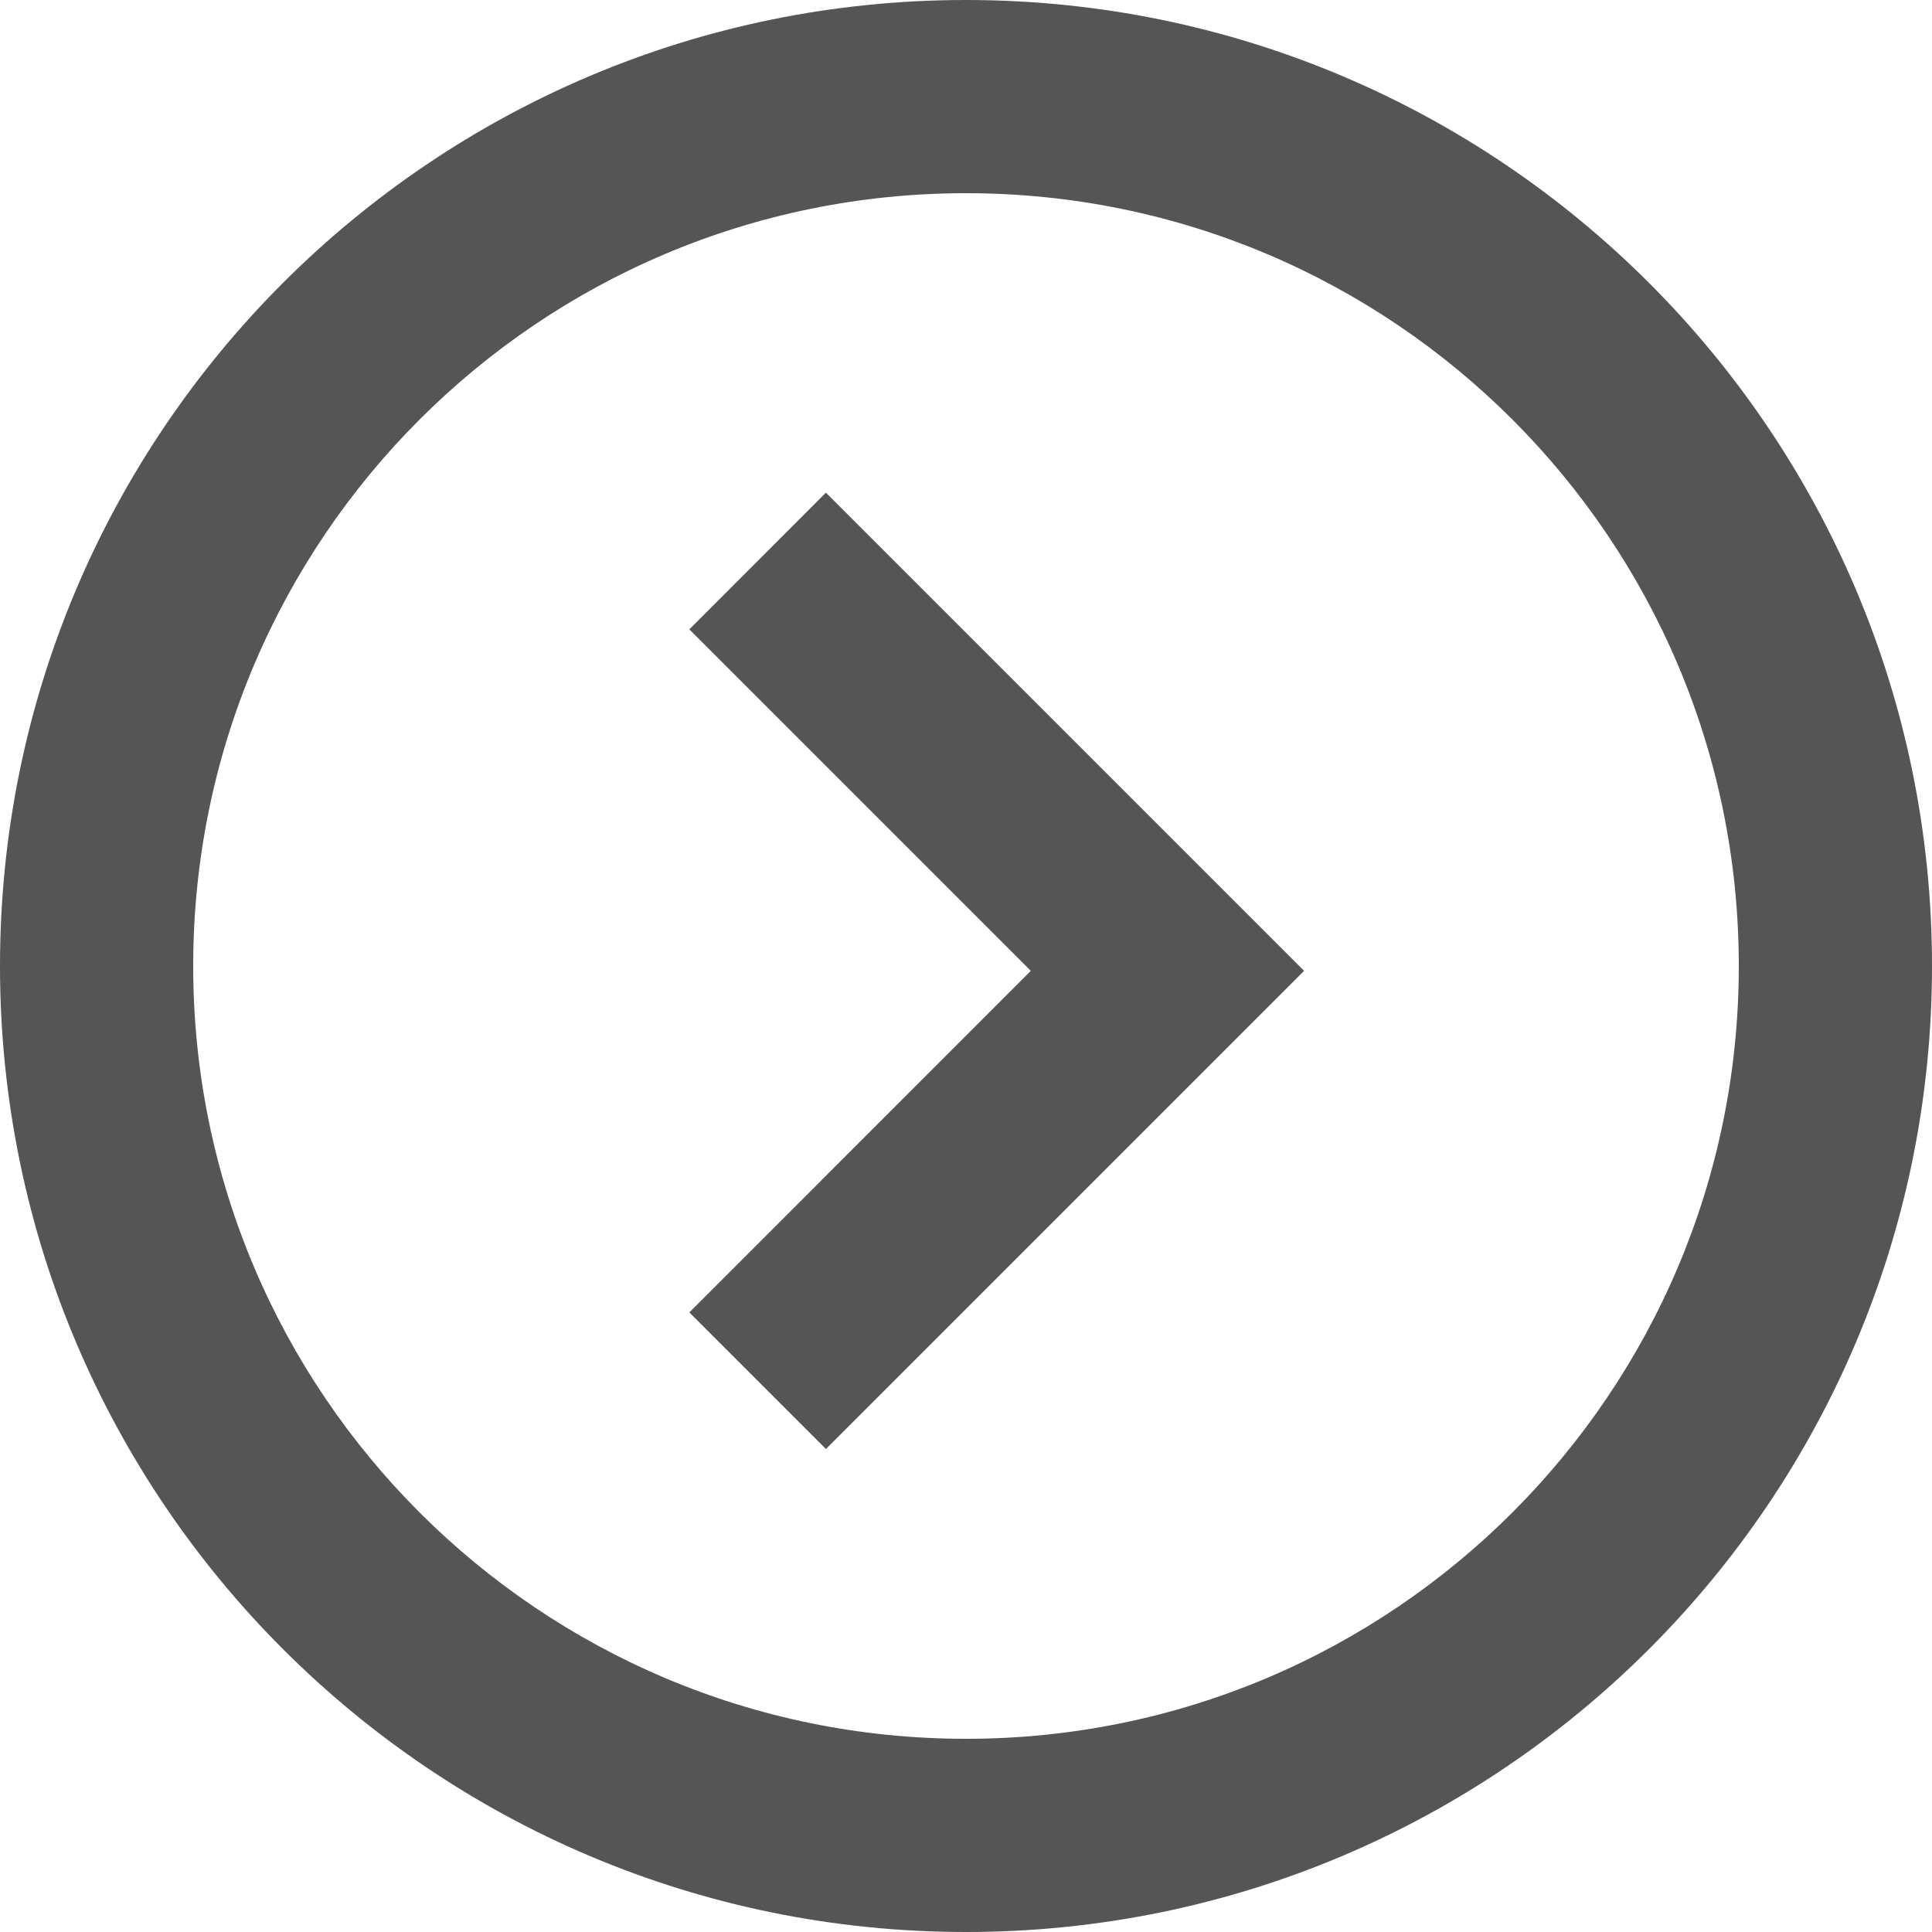 <svg width="20" height="20" viewBox="0 0 20 20" fill="none" xmlns="http://www.w3.org/2000/svg">
<path d="M13.5 10.05L8.55 15L7.136 13.586L10.671 10.05L7.136 6.515L8.55 5.1L13.5 10.05Z" fill="#555555"/>
<path fill-rule="evenodd" clip-rule="evenodd" d="M0 10C4.82823e-07 4.477 4.477 -4.82823e-07 10 0C15.523 4.82823e-07 20 4.477 20 10C20 15.523 15.523 20 10 20C4.477 20 -4.82823e-07 15.523 0 10ZM2 10C2 5.582 5.582 2 10 2C14.418 2 18 5.582 18 10C18 14.418 14.418 18 10 18C5.582 18 2 14.418 2 10Z" fill="#555555"/>
</svg>
